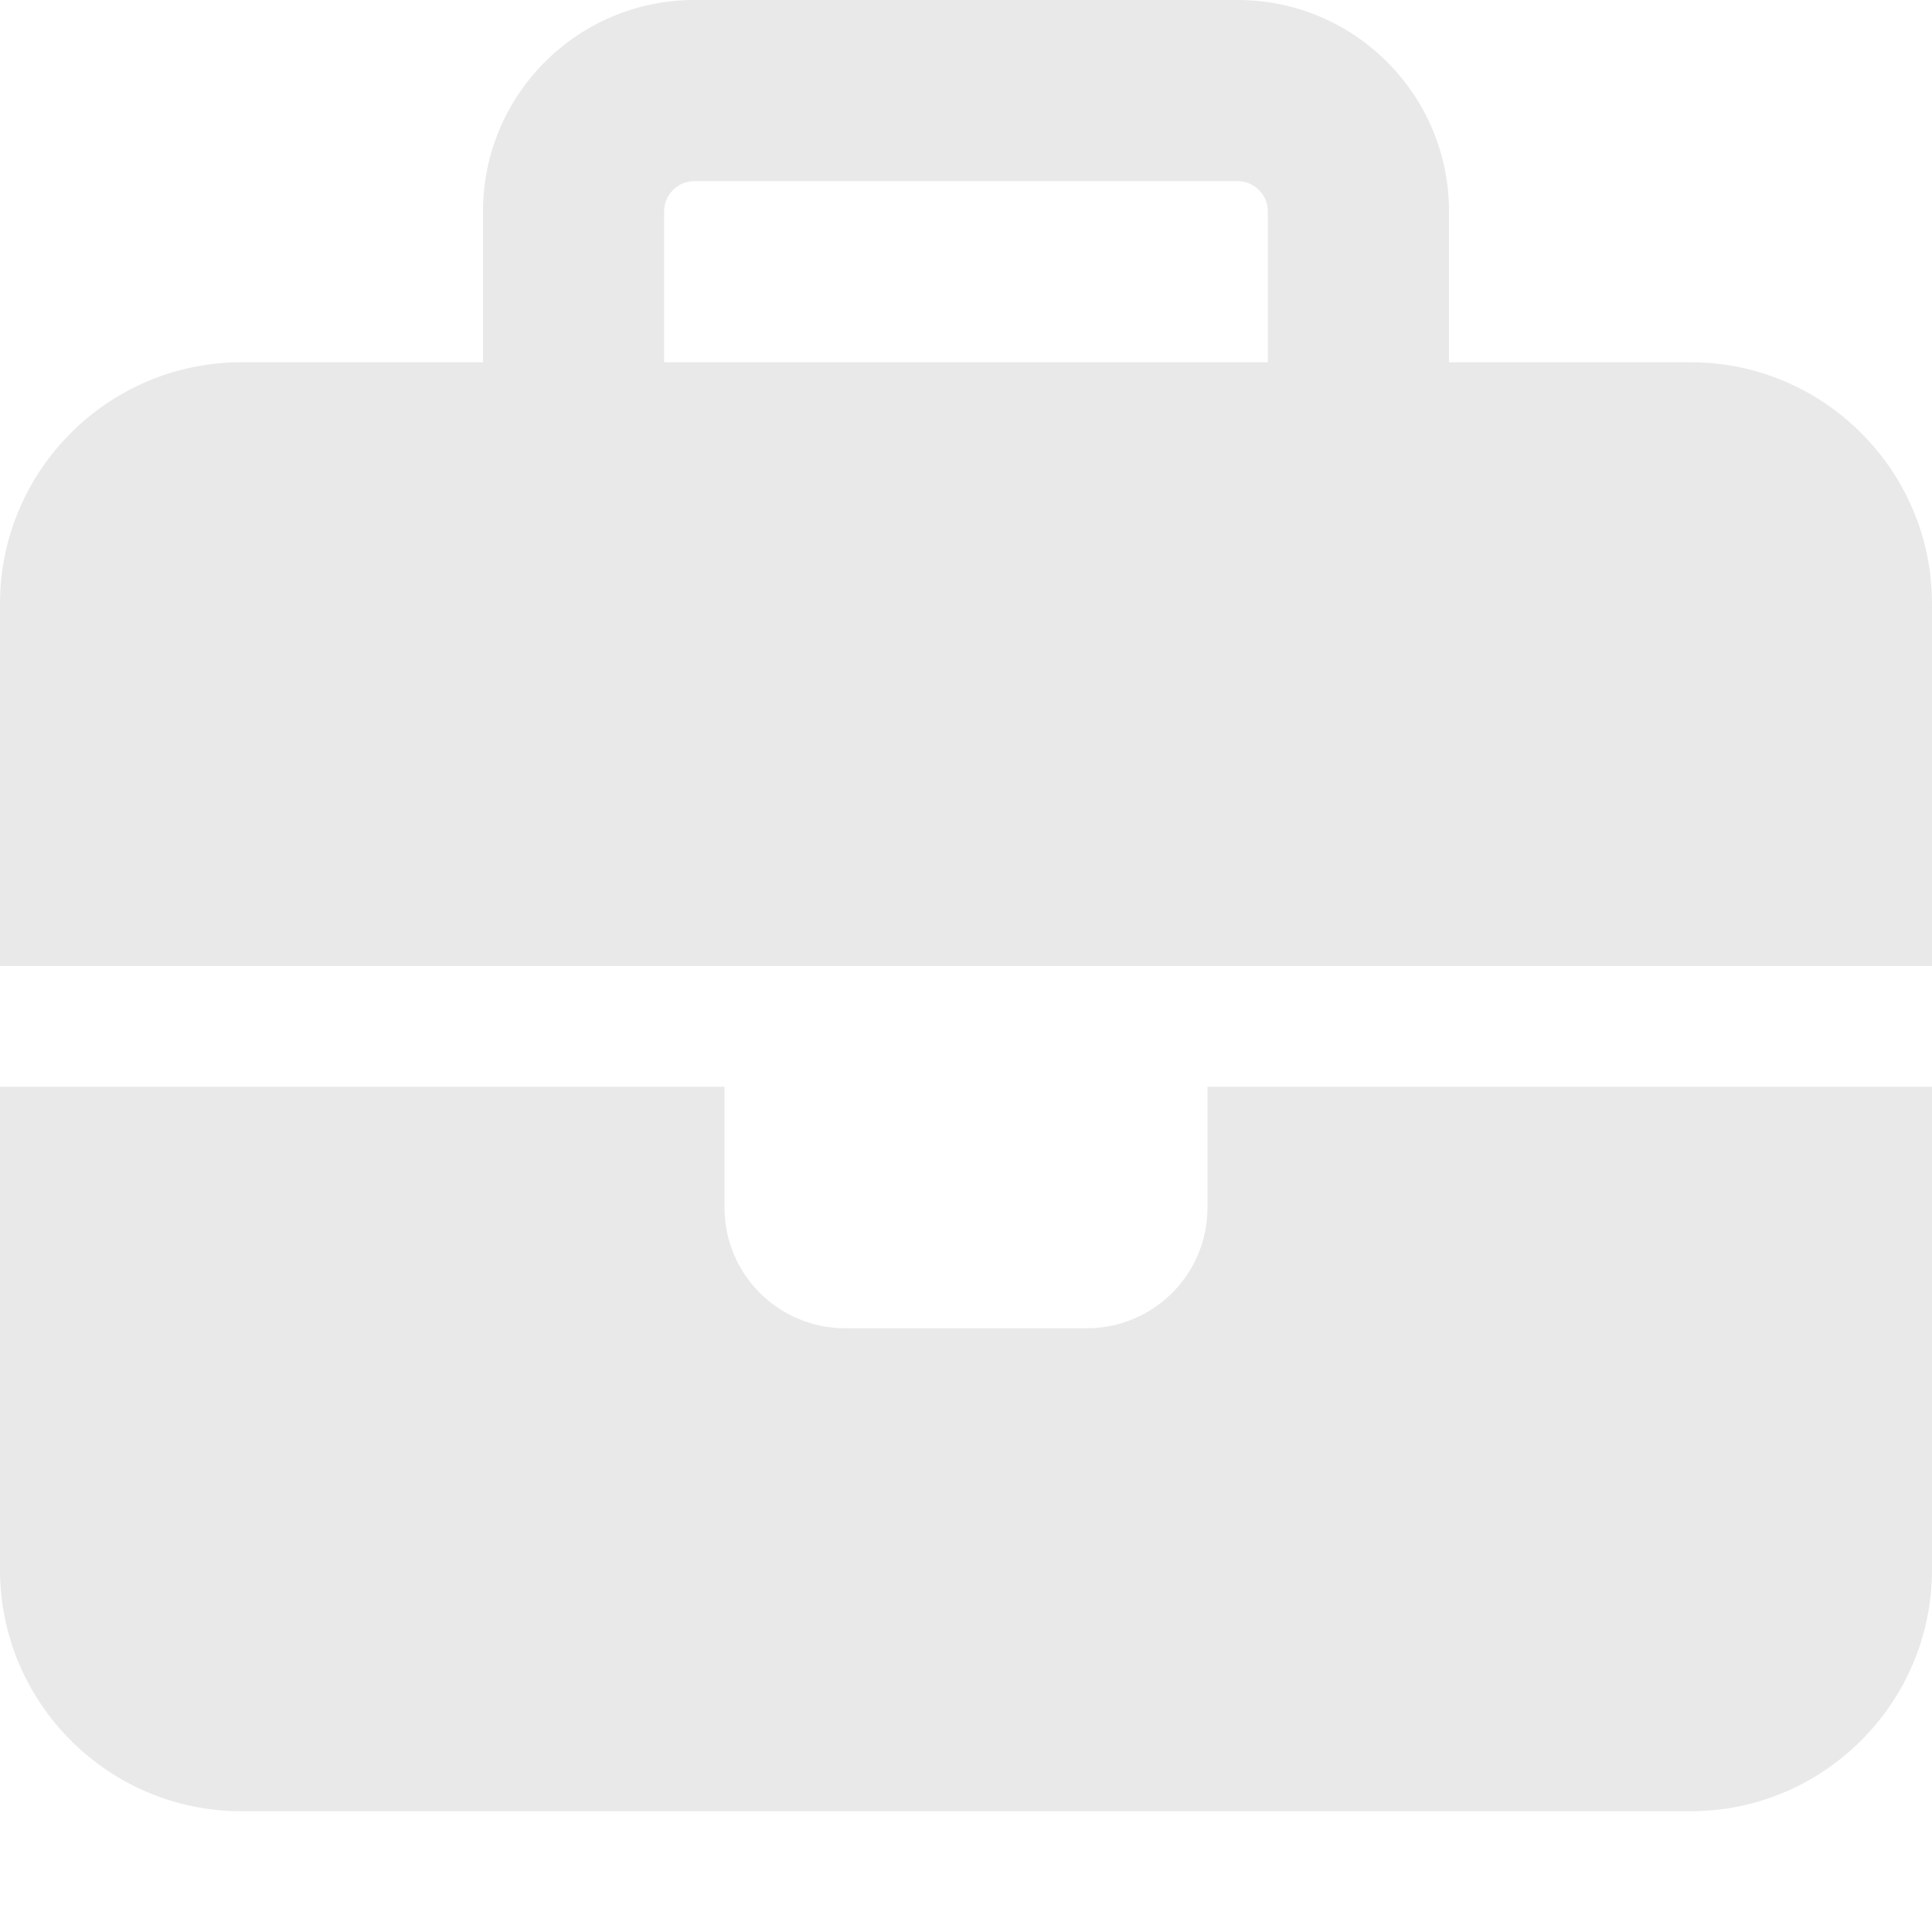 <svg width="316" height="316" viewBox="0 0 316 316" fill="none" xmlns="http://www.w3.org/2000/svg">
<path d="M113.562 29.625H202.438C205.153 29.625 207.375 31.847 207.375 34.562V59.25H108.625V34.562C108.625 31.847 110.847 29.625 113.562 29.625ZM79 34.562V59.25H39.5C17.713 59.25 0 76.963 0 98.75V158H118.5H197.5H316V98.75C316 76.963 298.287 59.25 276.5 59.25H237V34.562C237 15.491 221.509 0 202.438 0H113.562C94.491 0 79 15.491 79 34.562ZM316 177.75H197.5V197.5C197.5 208.424 188.674 217.25 177.75 217.25H138.25C127.326 217.25 118.5 208.424 118.5 197.5V177.75H0V256.75C0 278.537 17.713 296.25 39.5 296.25H276.5C298.287 296.25 316 278.537 316 256.75V177.75Z" fill="#E9E9E9"/>
</svg>
